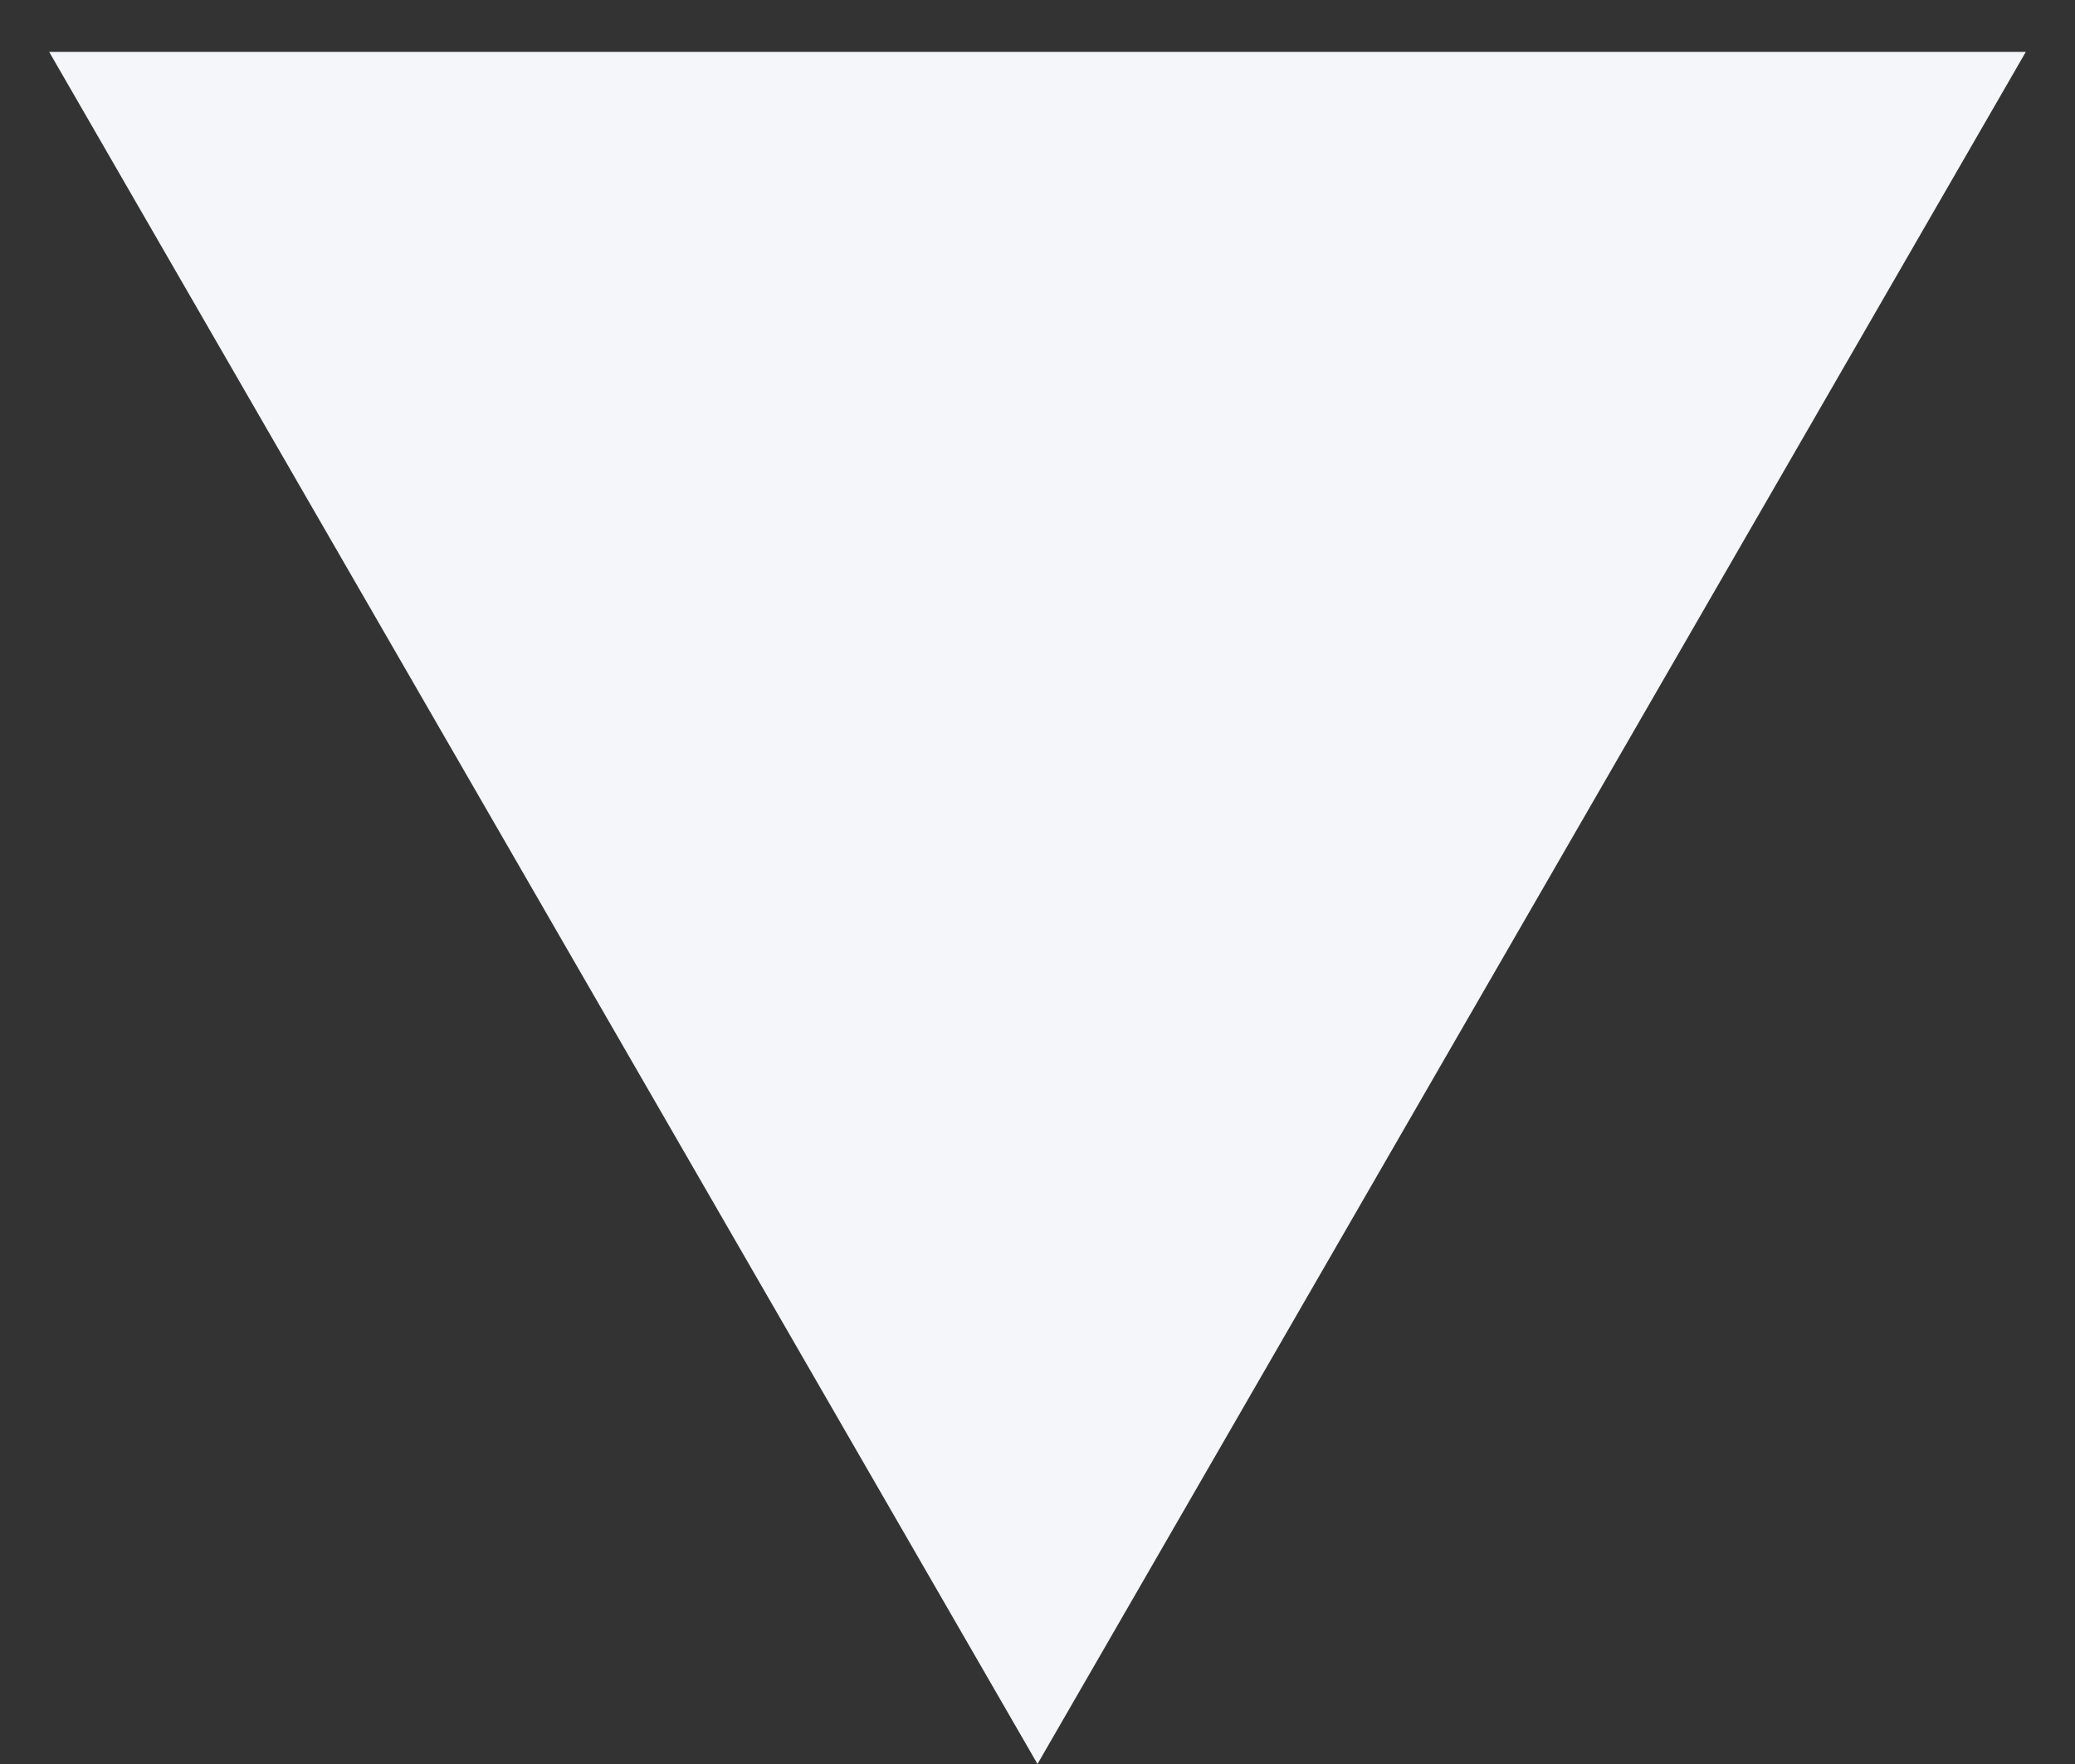 <svg width="20" height="17" viewBox="0 0 20 17" fill="none" xmlns="http://www.w3.org/2000/svg">
<rect x="0" y="0" width="20" height="17" fill="#333333" stroke="none"/>
<path d="M10 17L0.474 0.5L19.526 0.5L10 17Z" fill="#F4F6F9"/>
</svg>
